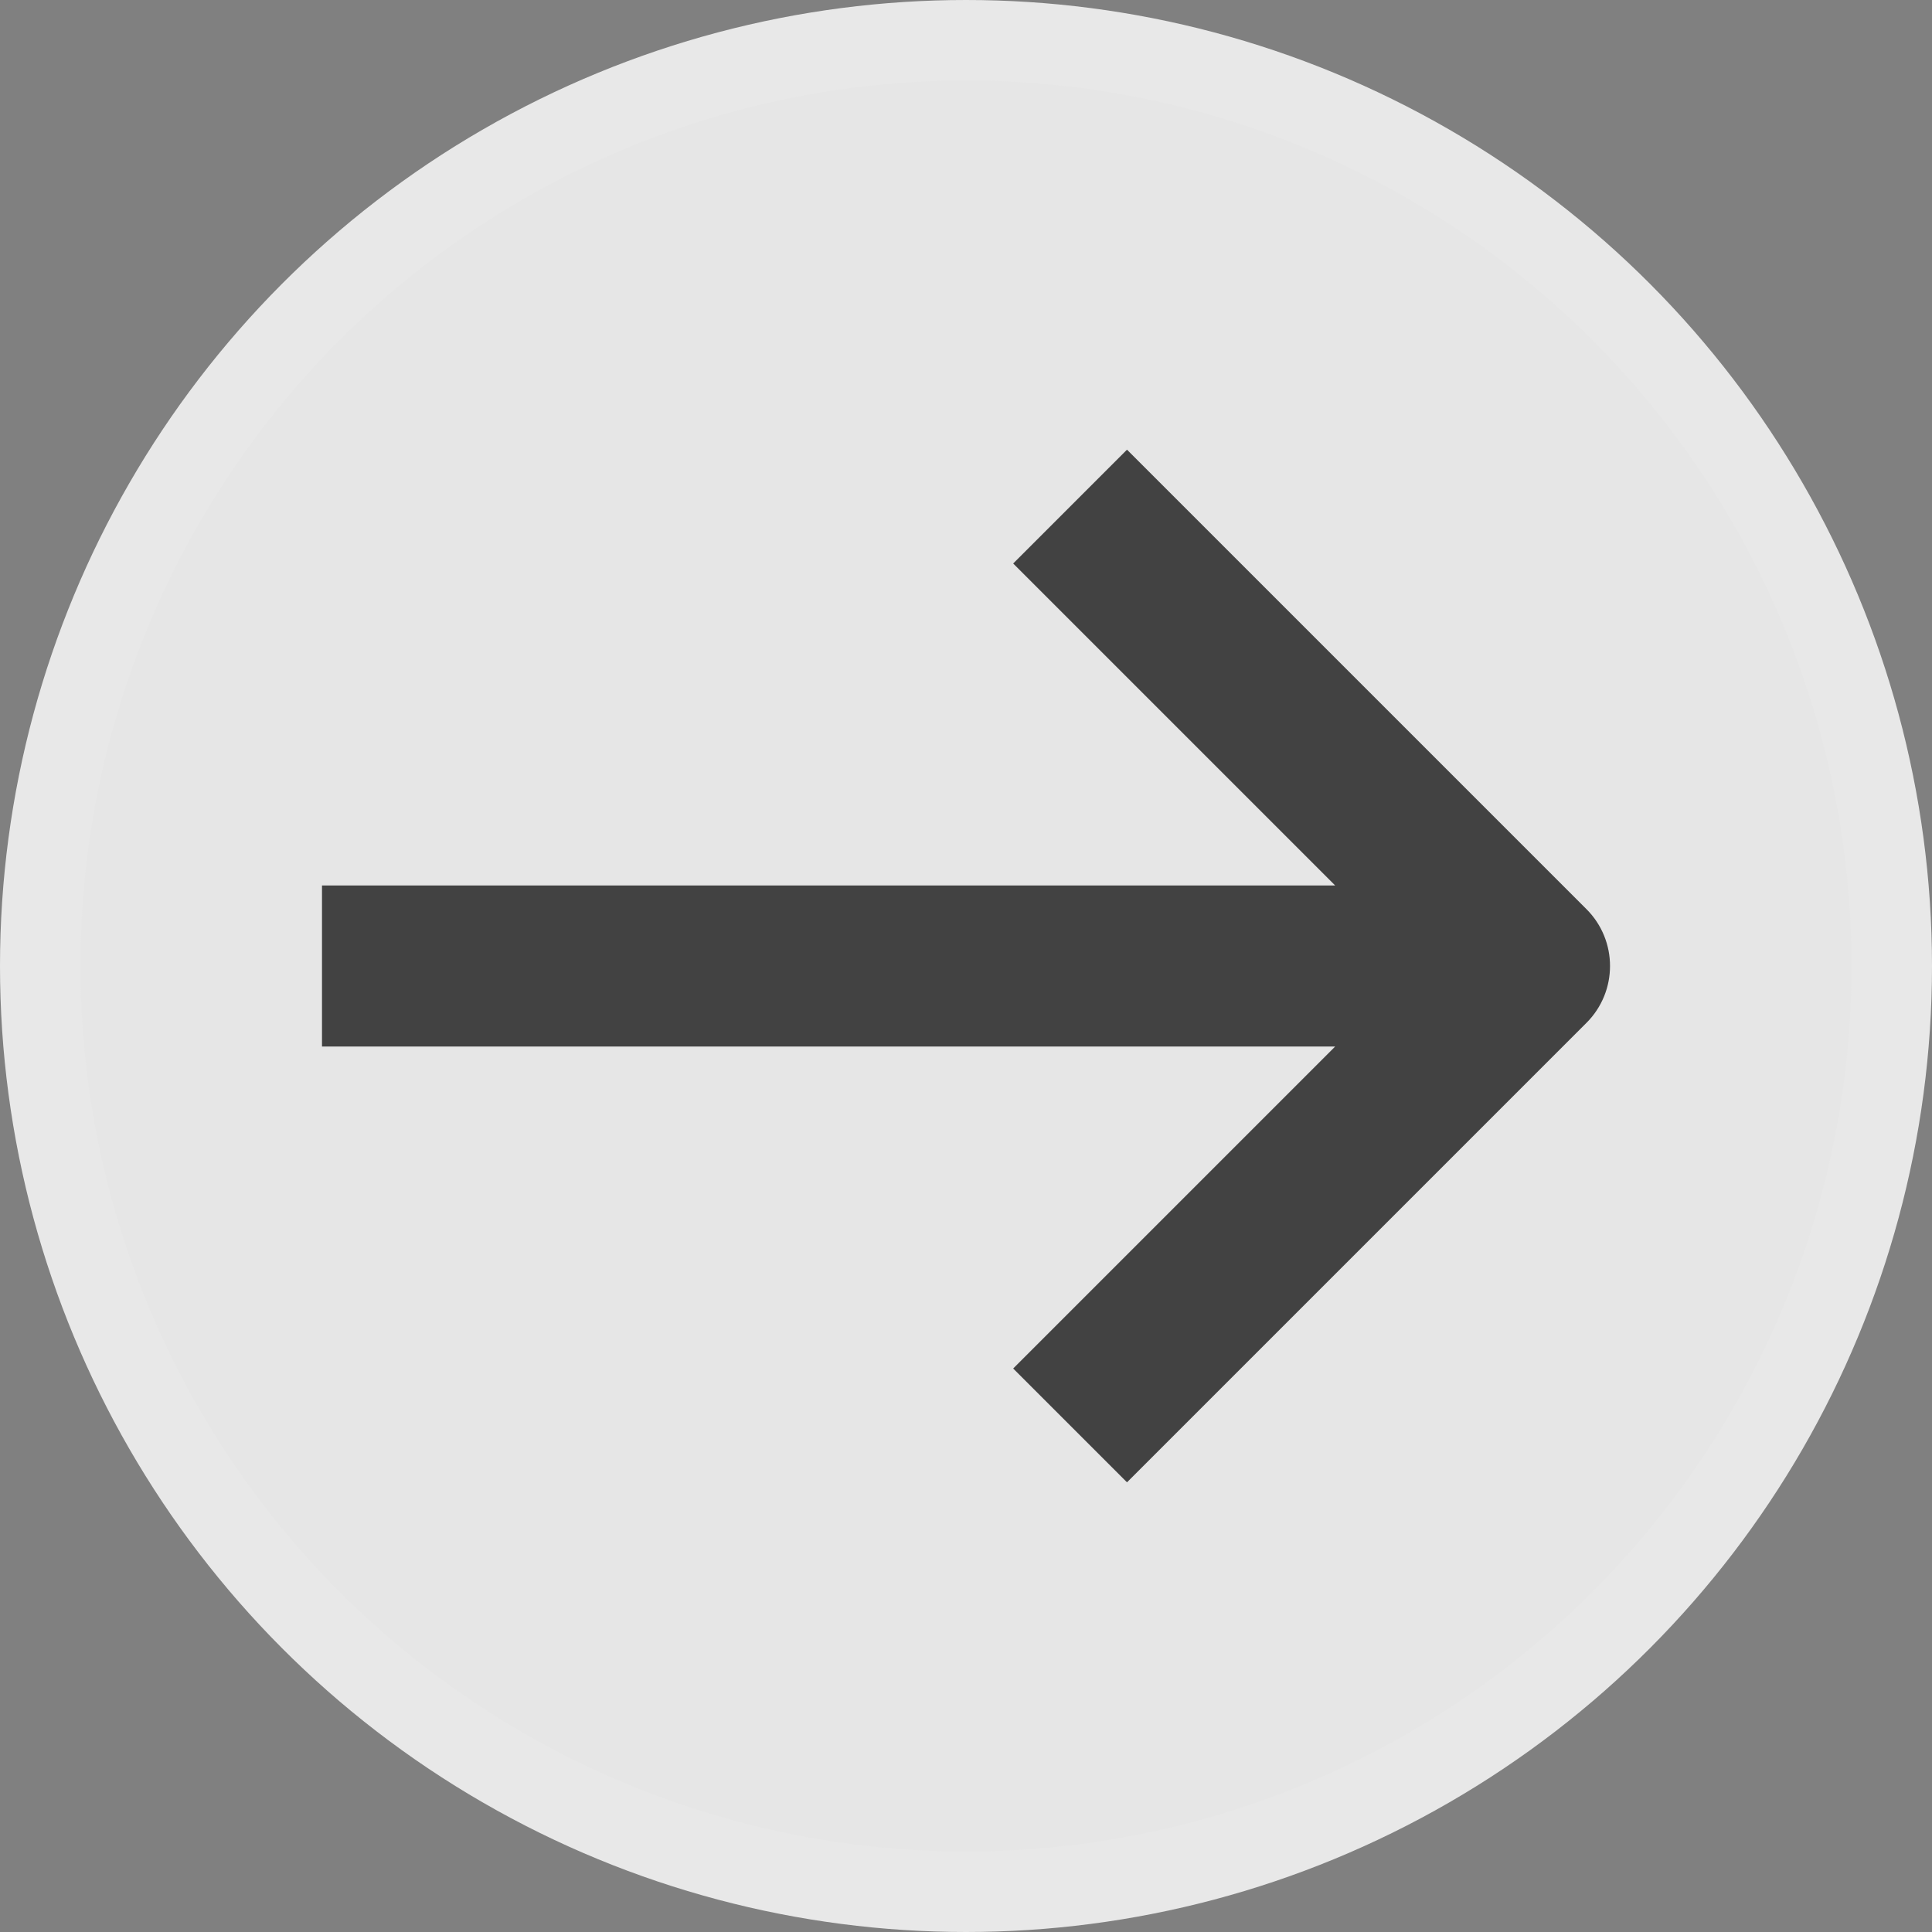 <svg width="24" height="24" viewBox="0 0 24 24" fill="none" xmlns="http://www.w3.org/2000/svg">
<rect x="0" y="0" width="24" height="24" fill="#808080" stroke="none"/>
<g clip-path="url(#clip0_105_335)">
<circle cx="12" cy="12" r="11.5" transform="rotate(-180 12 12)" fill="white" fill-opacity="0.8" stroke="#E8E8E8"/>
<path fill-rule="evenodd" clip-rule="evenodd" d="M14 5.586L19.707 11.293C20.098 11.683 20.098 12.317 19.707 12.707L14 18.414L12.586 17L16.586 13L4 13L4 11L16.586 11L12.586 7L14 5.586Z" fill="#424242"/>
</g>
<defs>
<clipPath id="clip0_105_335">
<rect width="24" height="24" fill="white"/>
</clipPath>
</defs>
</svg>
